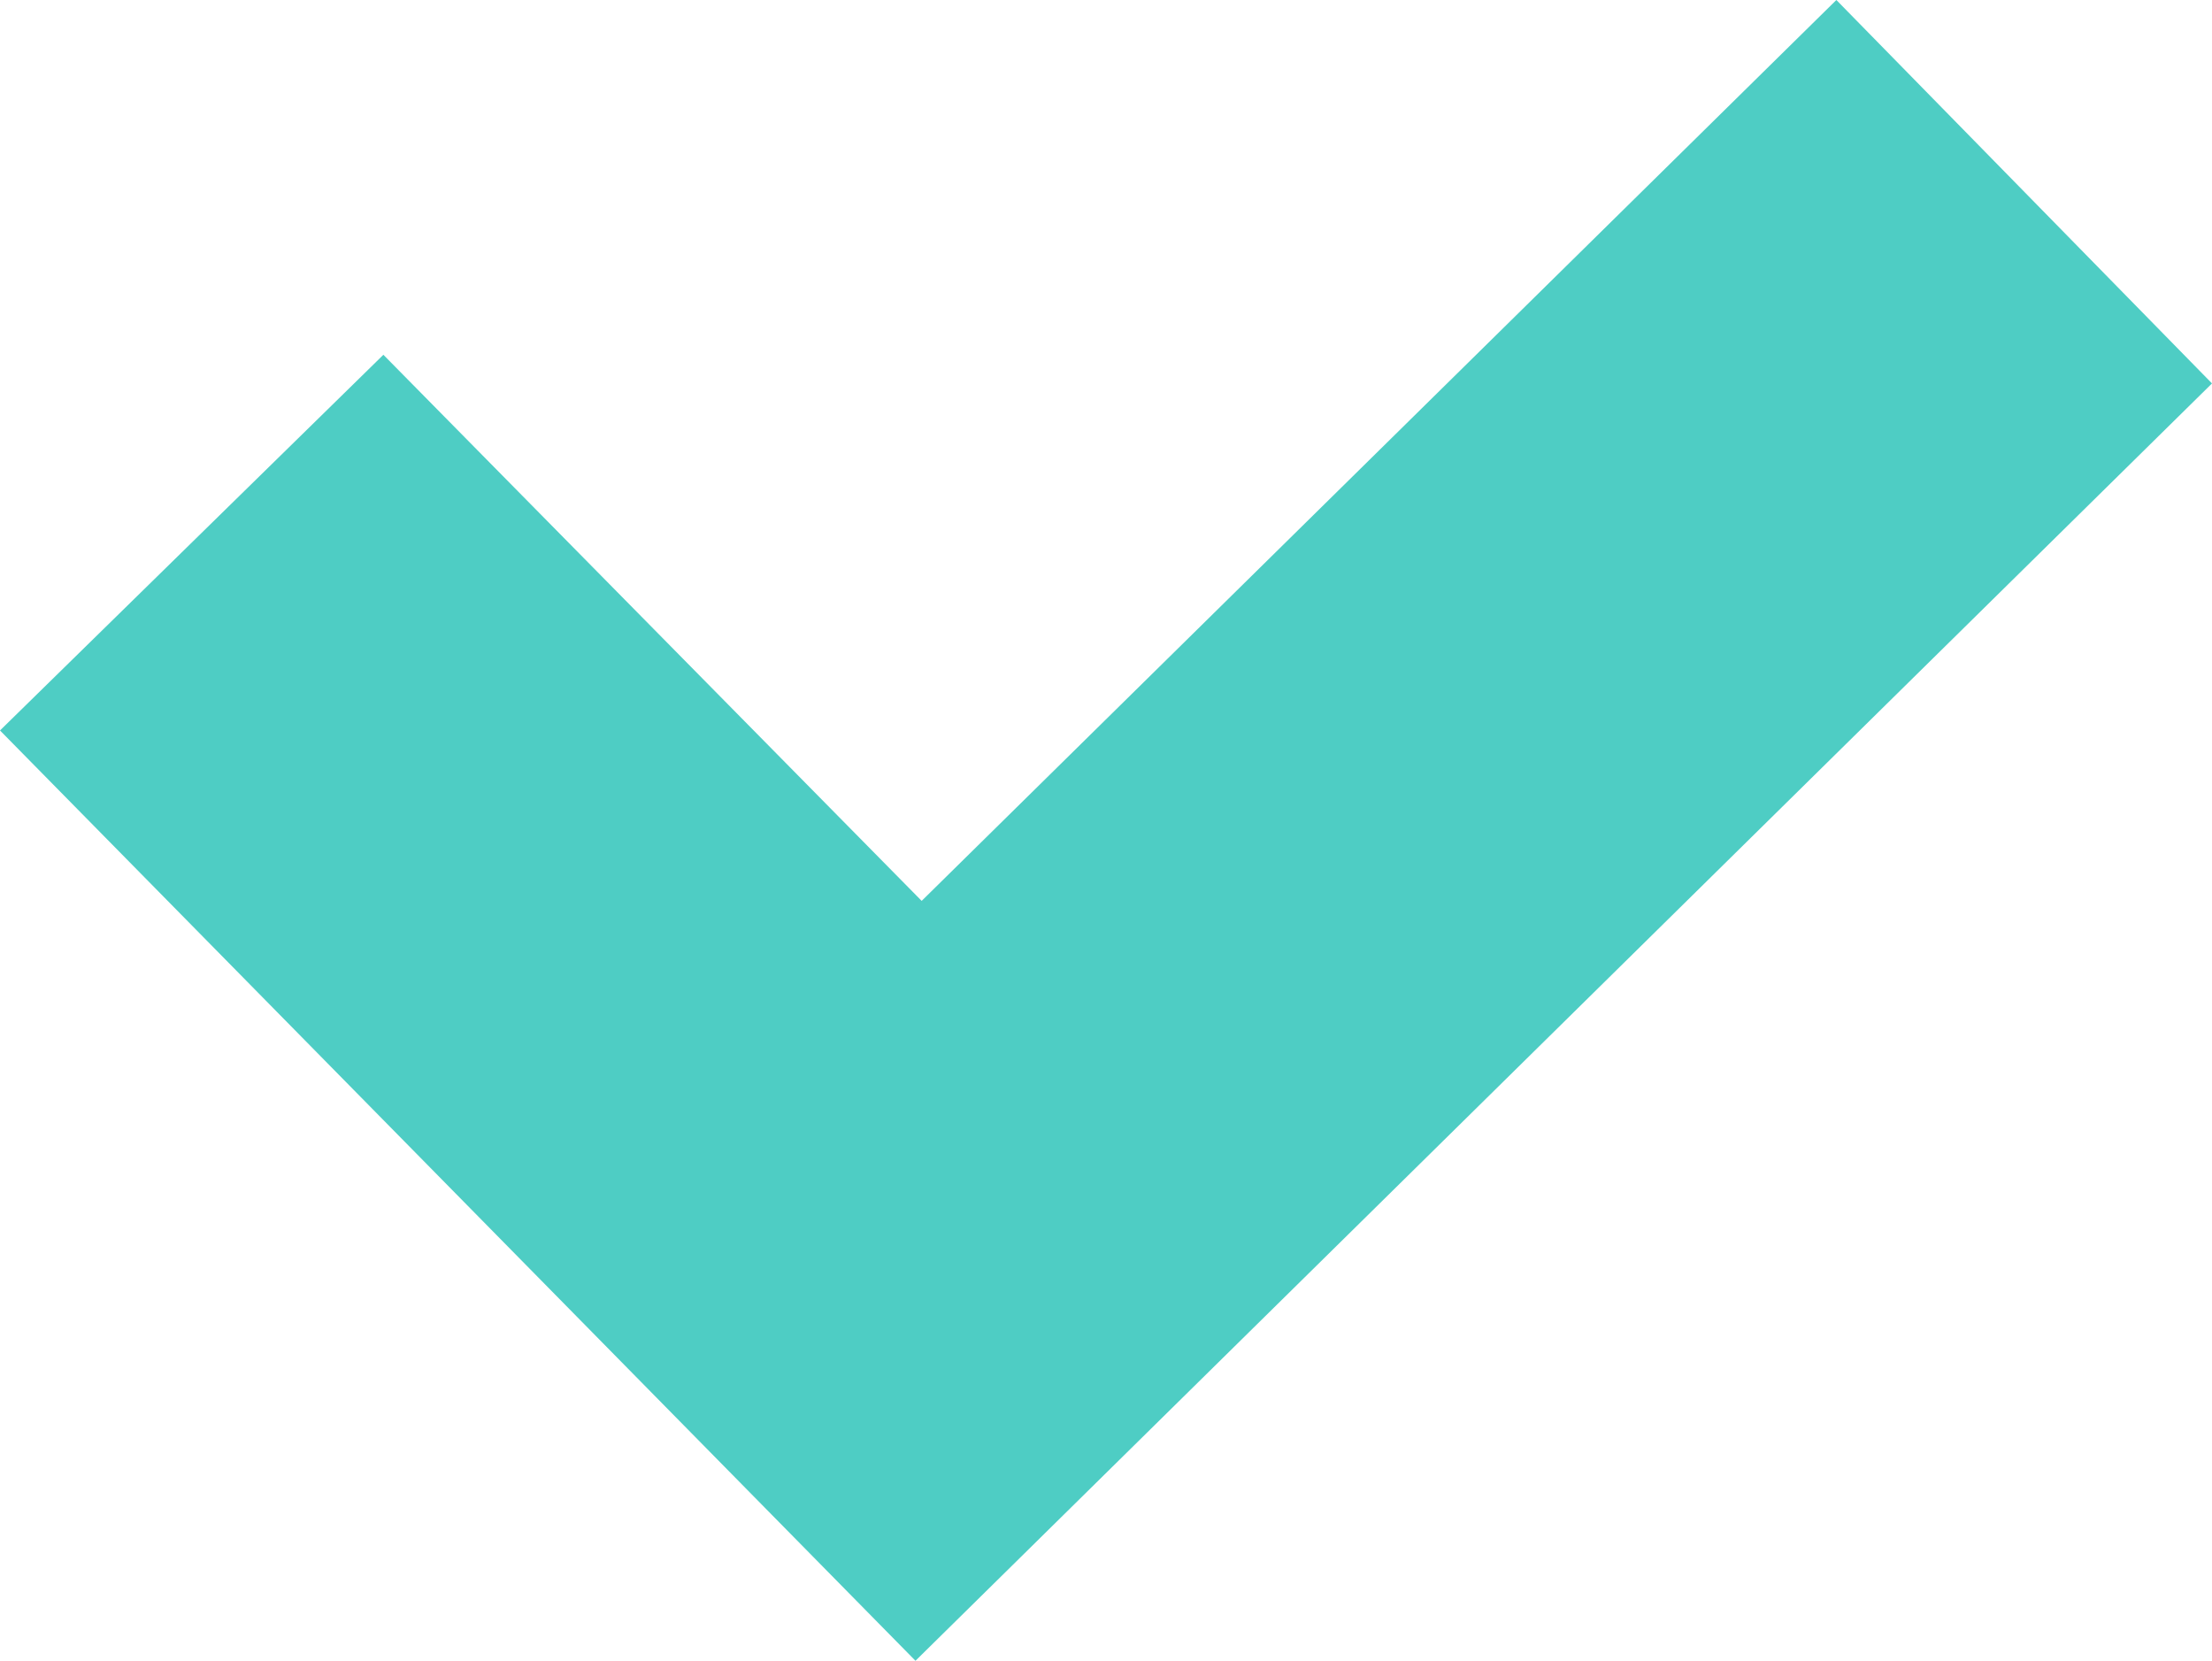 <svg xmlns="http://www.w3.org/2000/svg" viewBox="0 0 28.56 21.44"><defs><style>.cls-1{fill:#4ecdc4;}</style></defs><title>icon_check</title><g id="レイヤー_2" data-name="レイヤー 2"><g id="レイヤー_1-2" data-name="レイヤー 1"><polygon class="cls-1" points="28.56 4.95 23.71 0 11.9 11.63 4.95 4.58 0 9.43 11.82 21.44 28.56 4.95"/></g></g></svg>